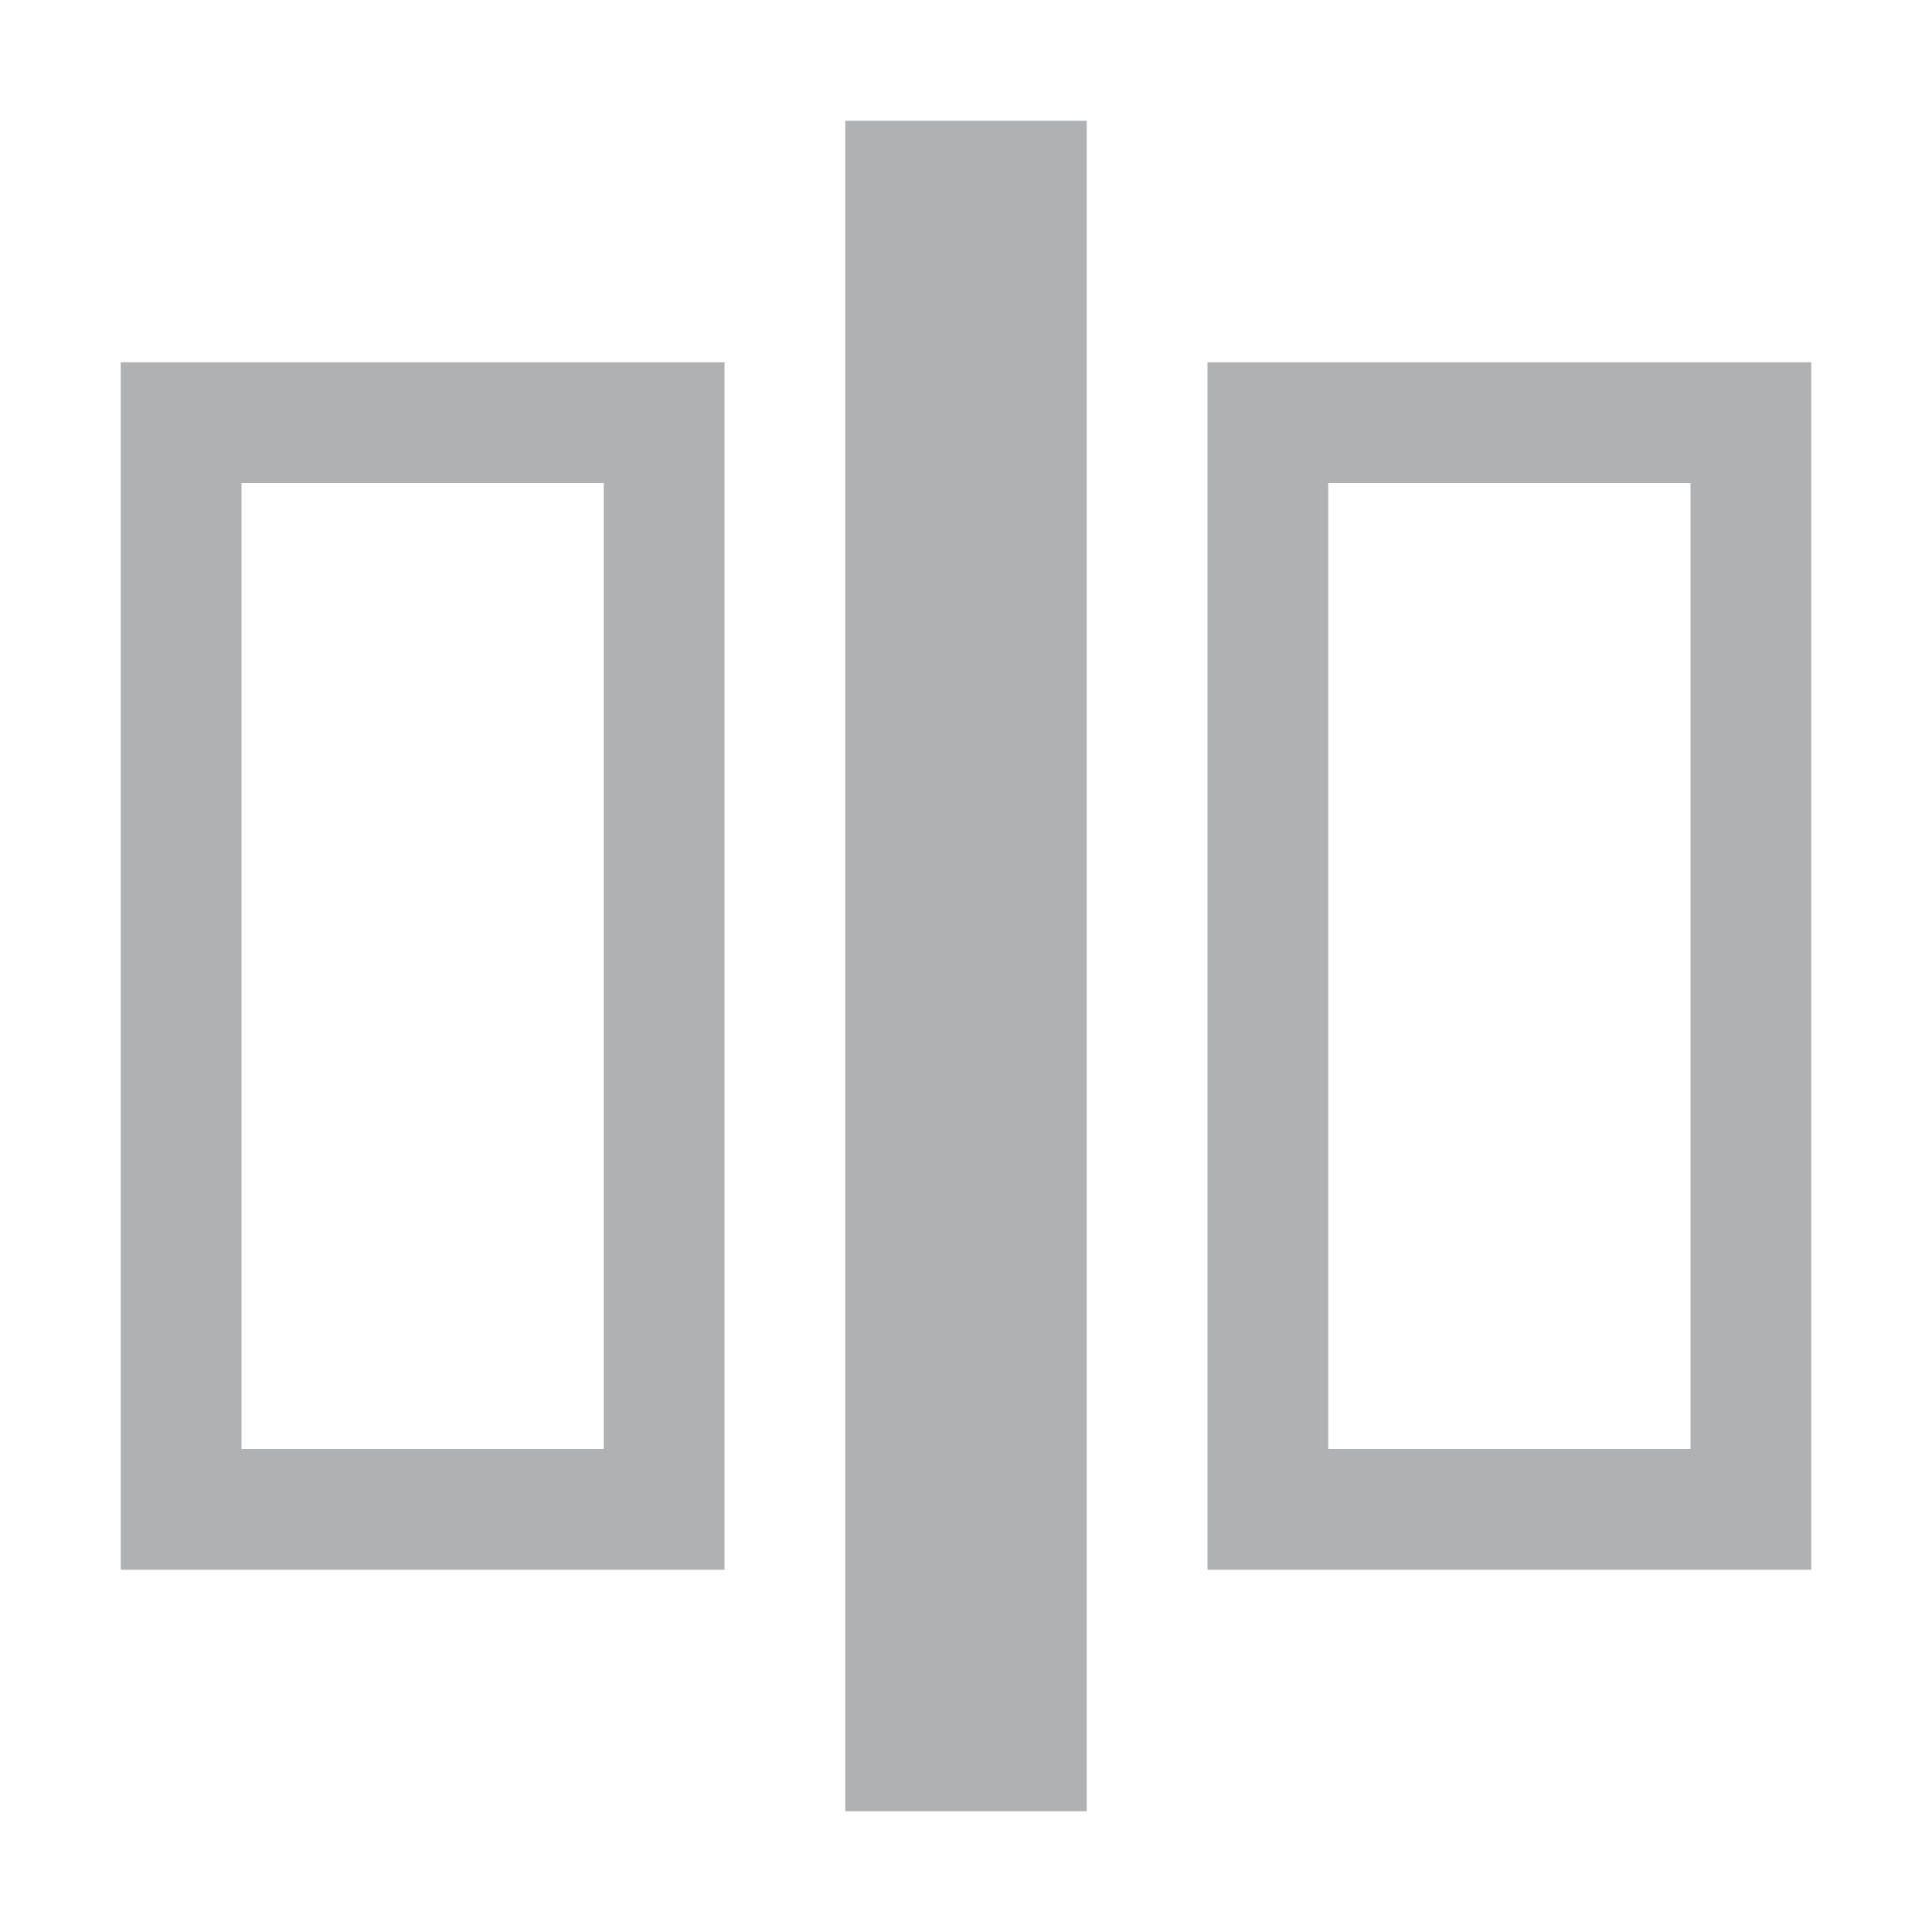 <svg xmlns="http://www.w3.org/2000/svg" width="16" height="16" viewBox="0 0 16 16"><g fill="none" fill-rule="evenodd"><path fill="#AFB1B3" d="M1 3L6 3 6 13 1 13 1 3zM2 4L2 12 5 12 5 4 2 4zM10 3L15 3 15 13 10 13 10 3zM11 4L11 12 14 12 14 4 11 4z"/><rect width="2" height="14" x="7" y="1" fill="#AFB1B3"/></g></svg>